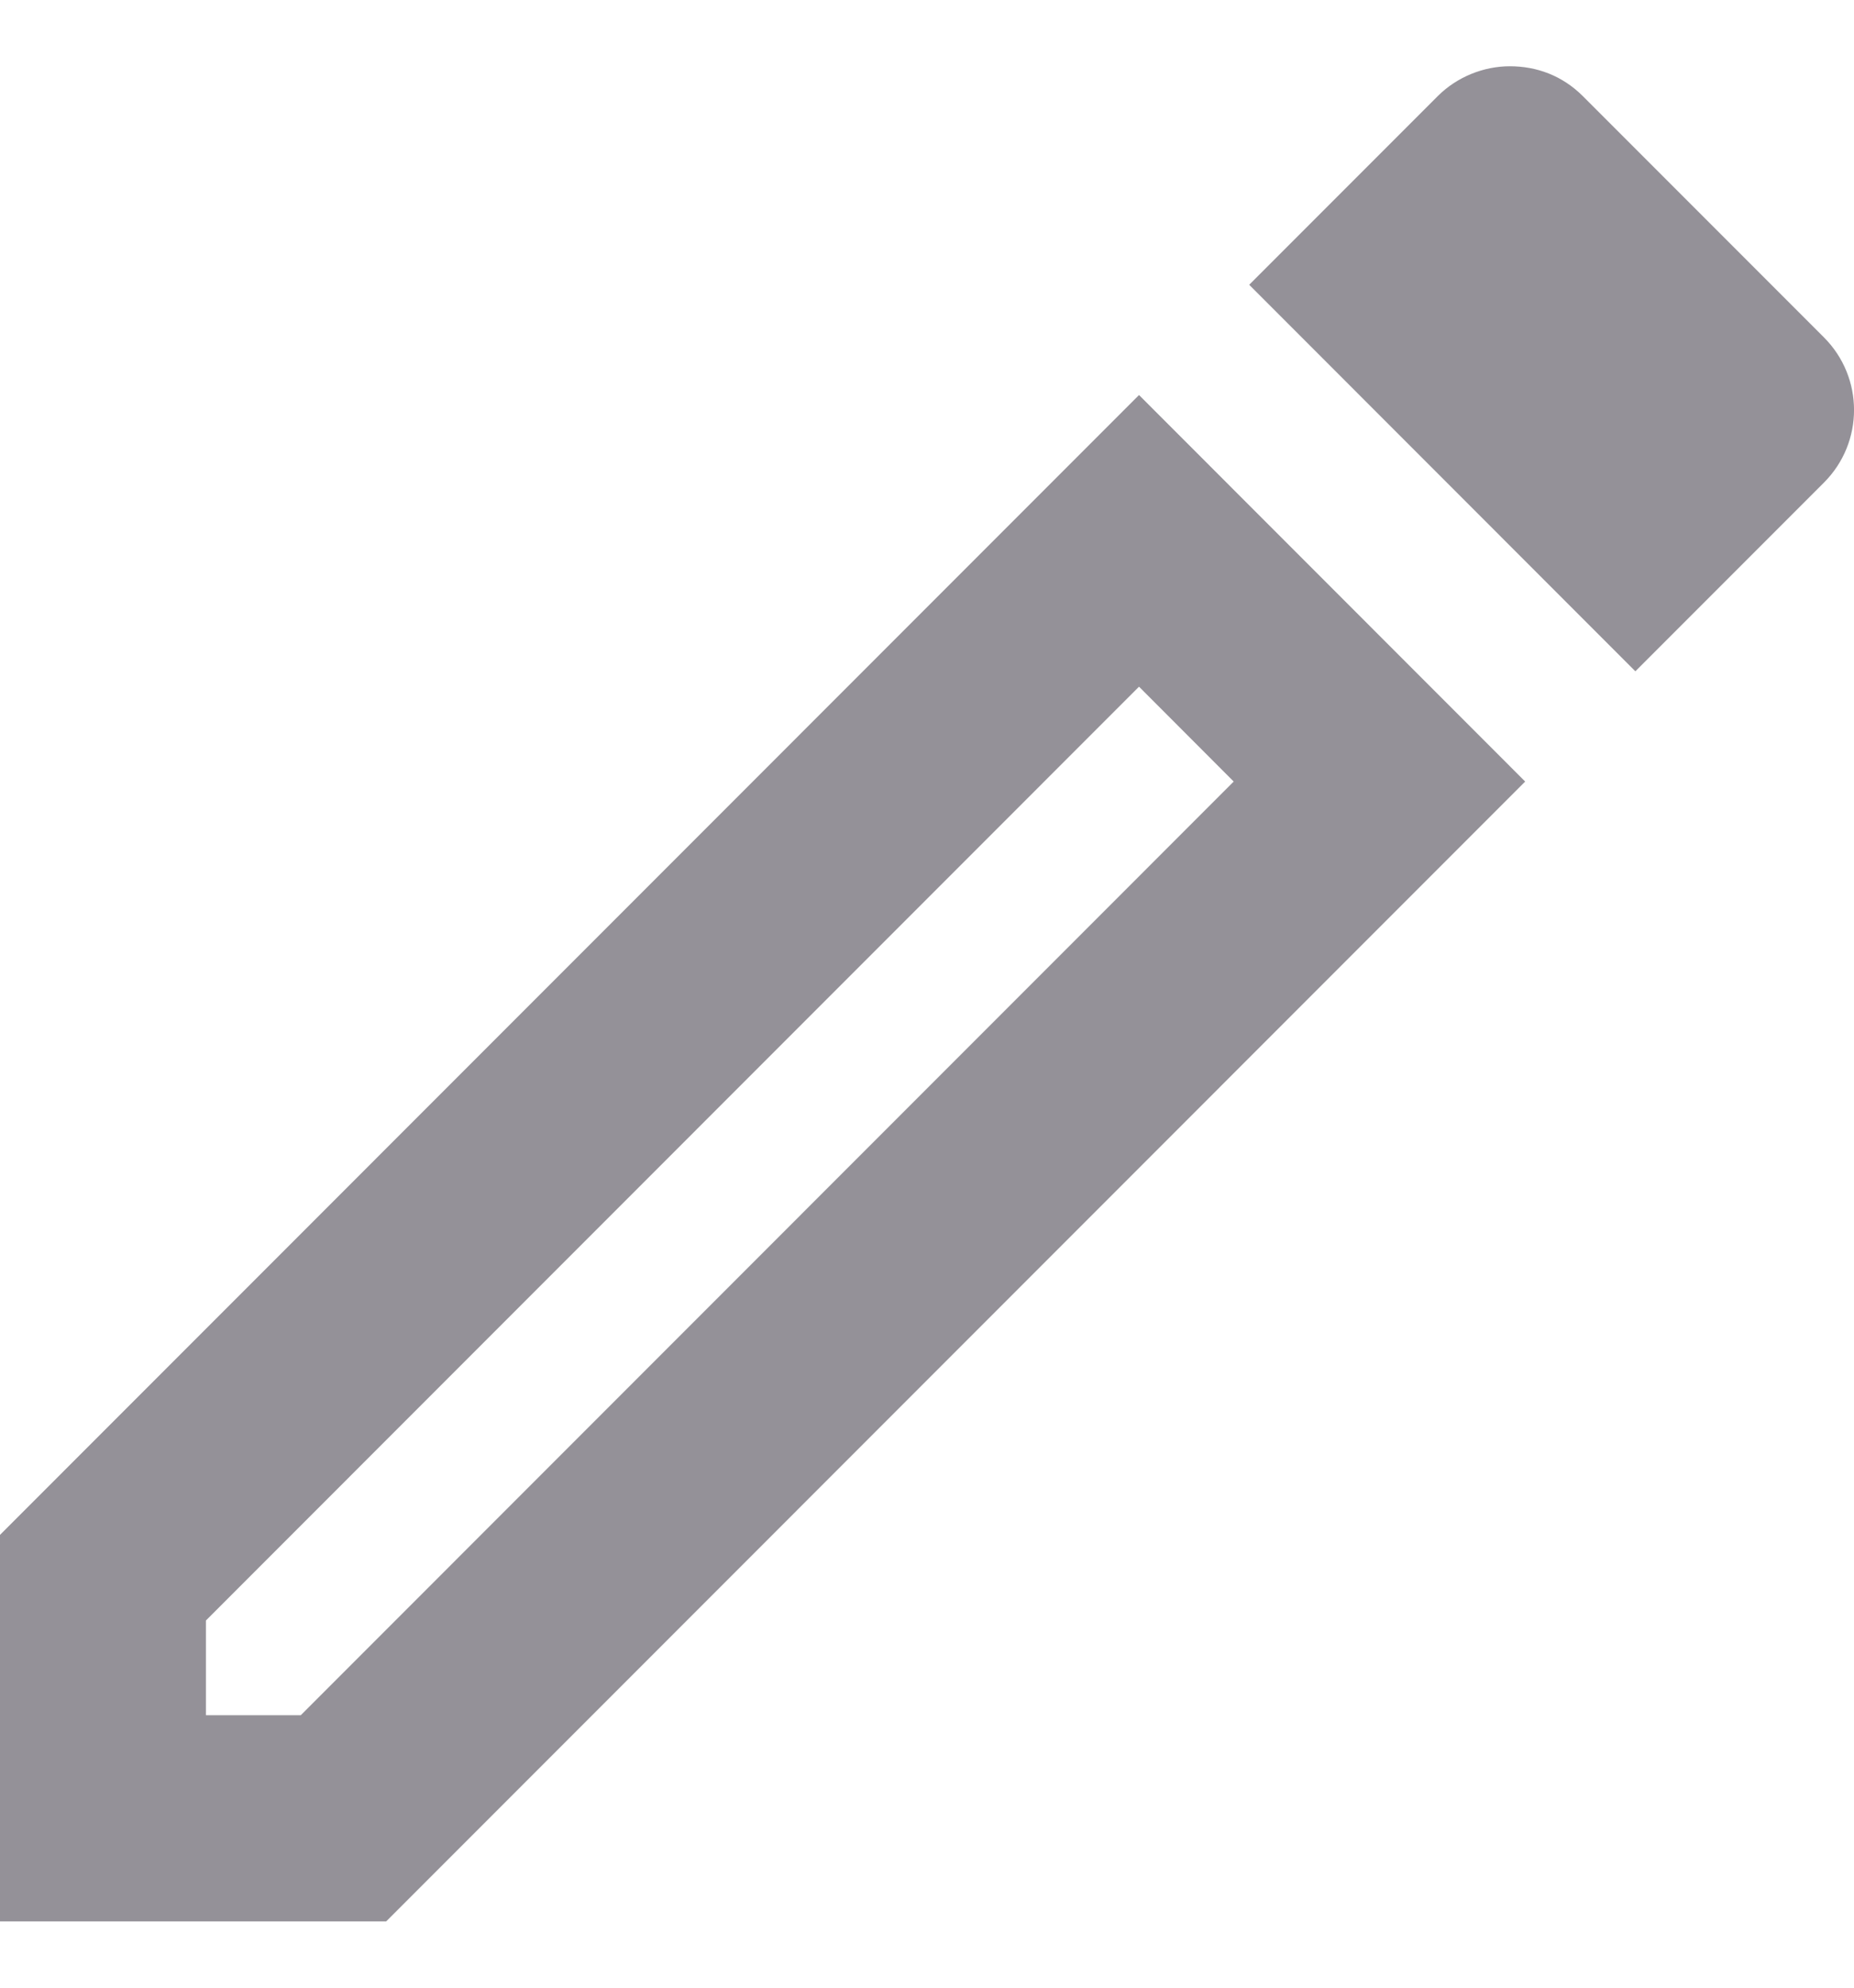 <svg width="14" height="15" viewBox="0 0 14 15" fill="none" xmlns="http://www.w3.org/2000/svg">
<path d="M8.601 5.182L9.316 5.898L2.271 12.944H1.555V12.229L8.601 5.182ZM11.401 0.5C11.206 0.5 11.004 0.578 10.856 0.726L9.433 2.149L12.349 5.066L13.773 3.642C14.076 3.339 14.076 2.849 13.773 2.546L11.953 0.726C11.797 0.57 11.603 0.5 11.401 0.5ZM8.601 2.981L0 11.583V14.5H2.916L11.517 5.898L8.601 2.981Z" fill="#3A3541" fill-opacity="0.54"/>
</svg>
